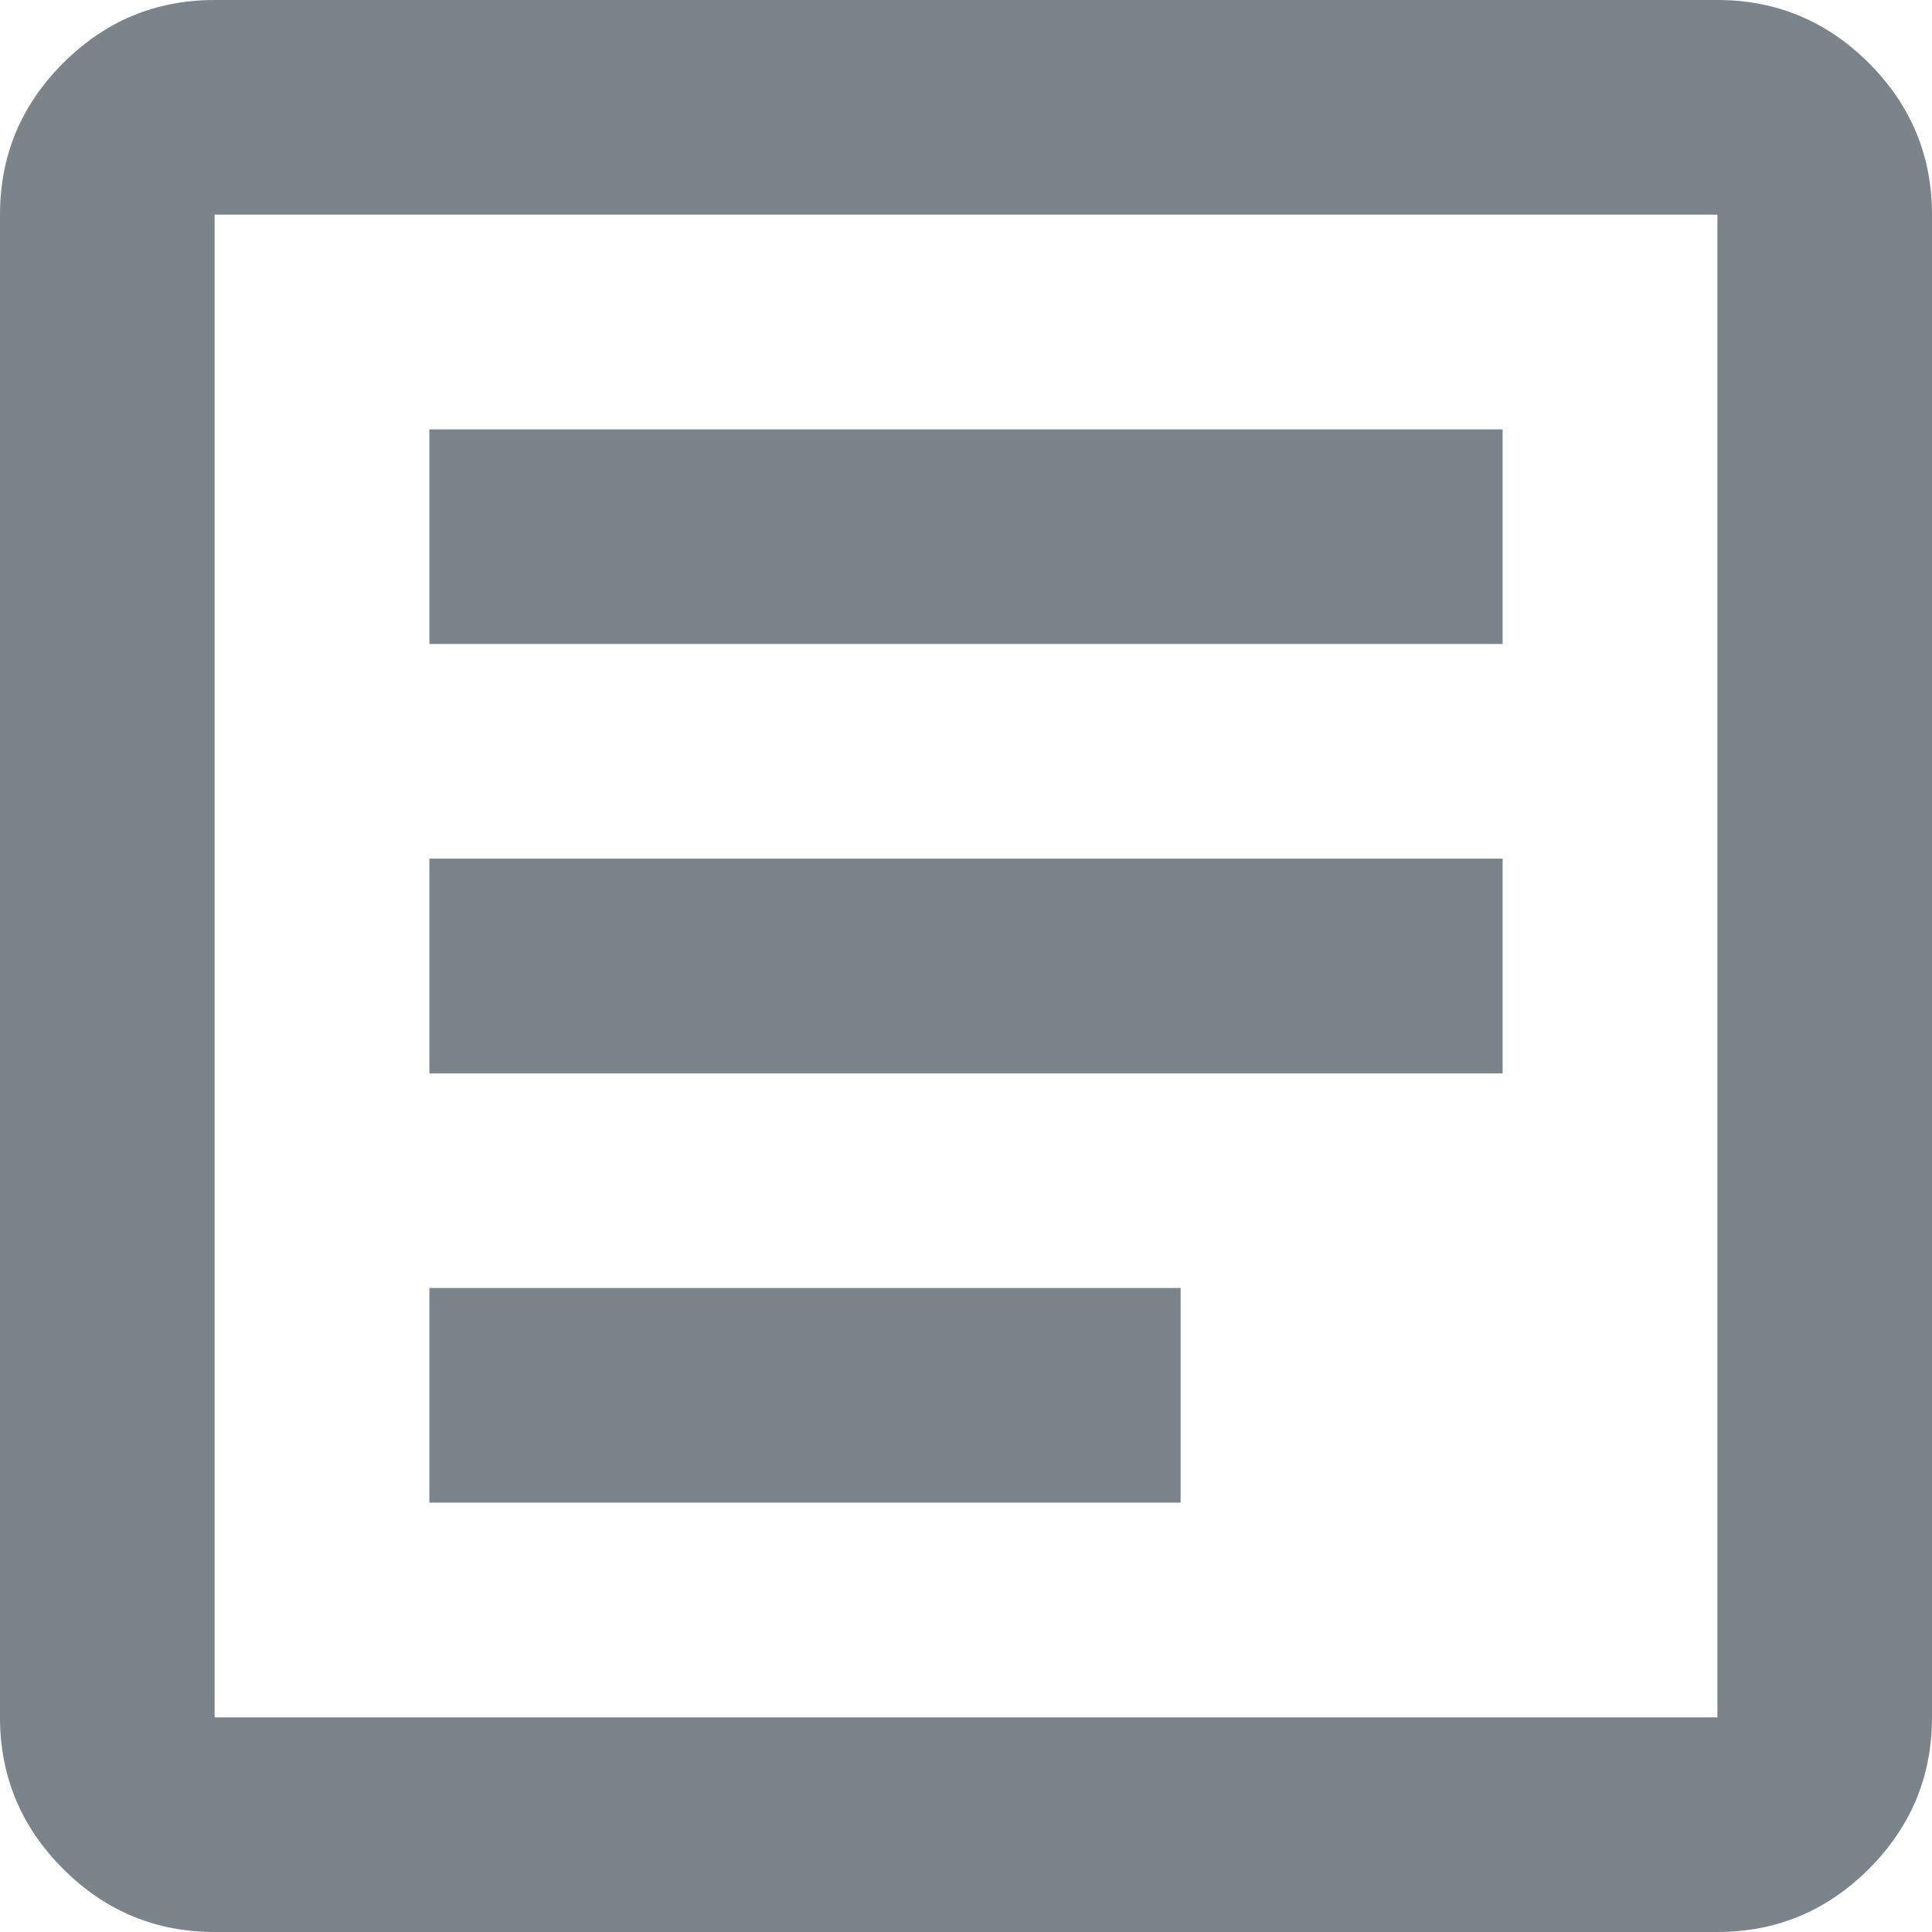 <svg xmlns="http://www.w3.org/2000/svg" width="12" height="12" fill="none" viewBox="0 0 12 12"><path fill="#7B838B" d="M2.667 9.333H7.333V8H2.667V9.333ZM2.667 6.667H9.333V5.333H2.667V6.667ZM2.667 4H9.333V2.667H2.667V4ZM1.333 12C0.967 12 0.653 11.869 0.392 11.608C0.131 11.347 0 11.033 0 10.667V1.333C0 0.967 0.131 0.653 0.392 0.392C0.653 0.131 0.967 0 1.333 0H10.667C11.033 0 11.347 0.131 11.608 0.392C11.869 0.653 12 0.967 12 1.333V10.667C12 11.033 11.869 11.347 11.608 11.608C11.347 11.869 11.033 12 10.667 12H1.333ZM1.333 10.667H10.667V1.333H1.333V10.667Z"/></svg>